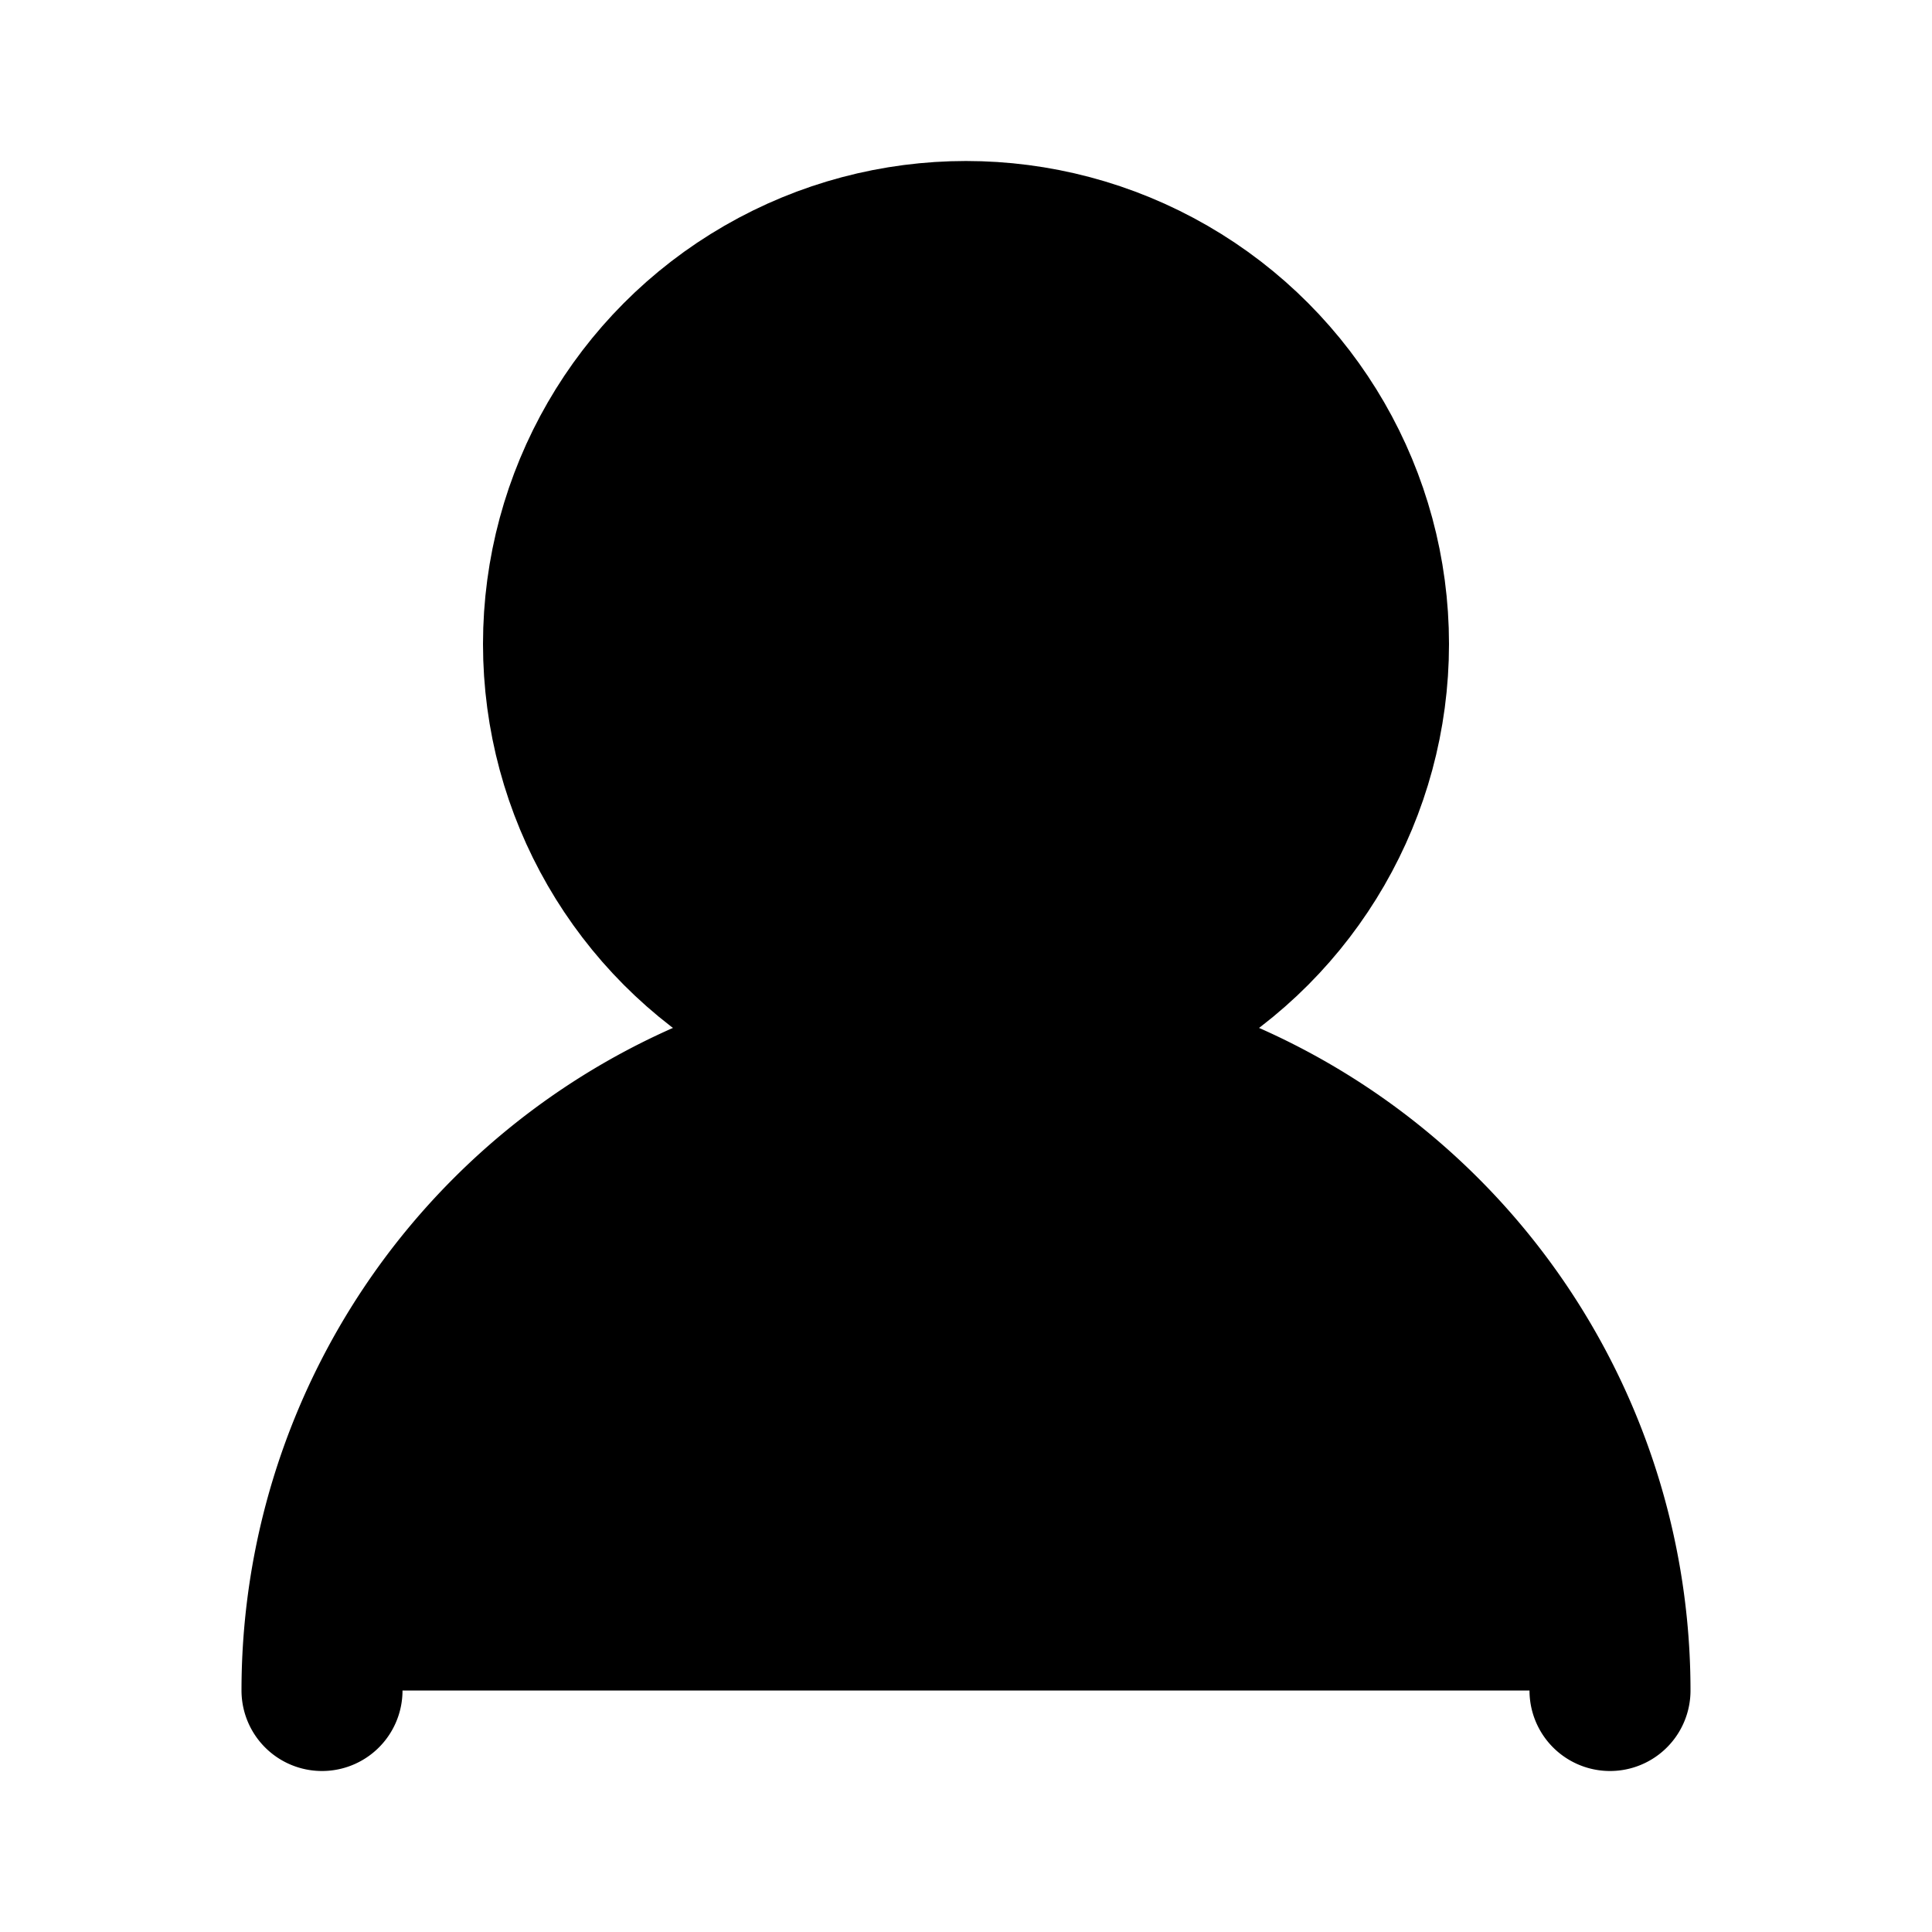<svg xmlns="http://www.w3.org/2000/svg" width="1.5em" height="1.5em">
    <g id="tuiIconUserRoundLarge" xmlns="http://www.w3.org/2000/svg">
        <svg x="50%" y="50%" width="1.5em" height="1.5em" overflow="visible" viewBox="0 0 24 24">
            <svg x="-12" y="-12">
                <svg
                    xmlns="http://www.w3.org/2000/svg"
                    width="24"
                    height="24"
                    viewBox="0 0 24 24"
                    stroke="currentColor"
                    stroke-width="2"
                    stroke-linecap="round"
                    stroke-linejoin="round"
                >
                    <circle vector-effect="non-scaling-stroke" cx="12" cy="8" r="5" />
                    <path vector-effect="non-scaling-stroke" d="M20 21a8 8 0 0 0-16 0" />
                </svg>
            </svg>
        </svg>
    </g>
</svg>
